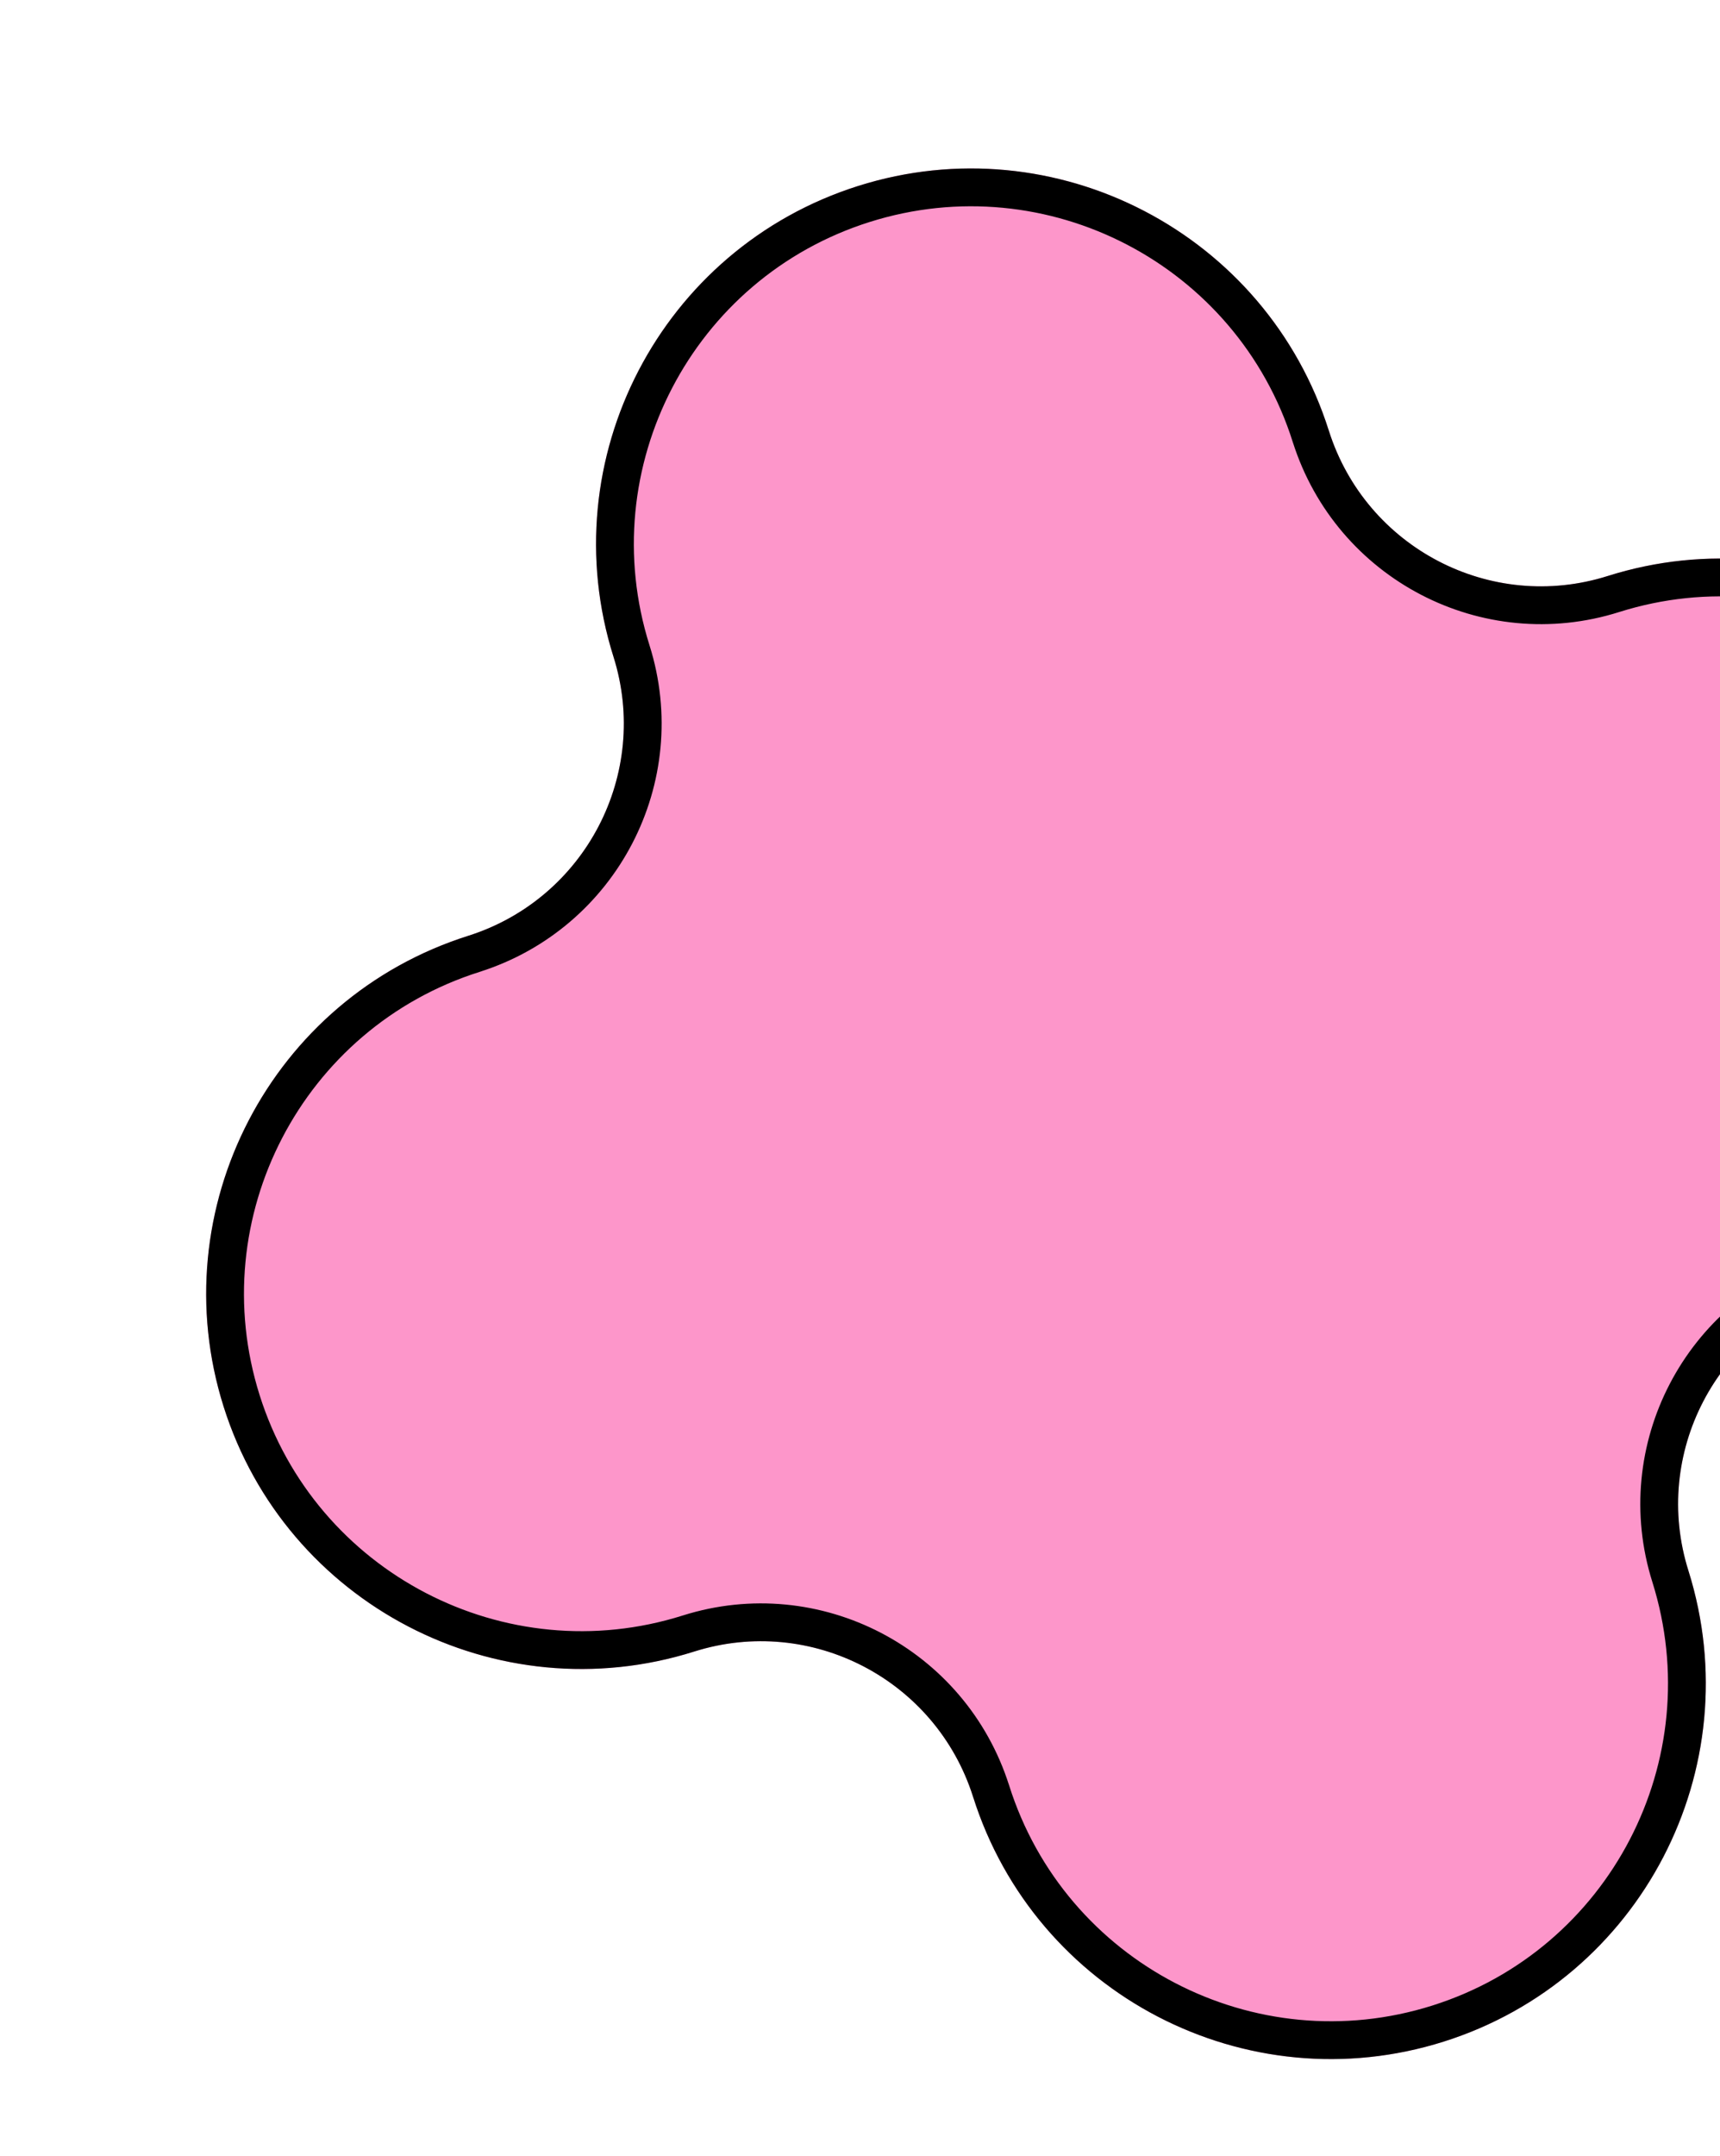 <svg width="91" height="114" viewBox="0 0 91 114" fill="none" xmlns="http://www.w3.org/2000/svg">
<g filter="url(#filter0_d_610_2432)">
<path d="M85.331 81.06C83.38 74.878 86.812 68.28 93.005 66.308C103.446 63.013 109.253 51.85 105.958 41.41C102.663 30.969 91.5 25.162 81.06 28.457C74.877 30.408 68.28 26.976 66.308 20.783C63.013 10.342 51.85 4.535 41.41 7.83C30.969 11.125 25.162 22.288 28.457 32.728C30.408 38.911 26.976 45.509 20.783 47.48C10.342 50.775 4.535 61.938 7.83 72.378C11.125 82.819 22.288 88.626 32.728 85.331C38.911 83.38 45.509 86.812 47.48 93.005C50.775 103.446 61.938 109.253 72.378 105.958C82.819 102.663 88.615 91.521 85.331 81.06Z" fill="#FD96CA"/>
<path d="M92.704 65.354L92.702 65.355C85.986 67.493 82.26 74.65 84.377 81.359C87.496 91.296 81.99 101.876 72.078 105.004C62.164 108.133 51.563 102.618 48.434 92.704L48.433 92.702C46.295 85.986 39.138 82.26 32.427 84.377C22.514 87.506 11.913 81.991 8.784 72.078C5.655 62.164 11.17 51.563 21.084 48.434L21.086 48.433C27.802 46.295 31.529 39.138 29.411 32.427C26.282 22.514 31.797 11.913 41.711 8.784C51.624 5.655 62.225 11.17 65.354 21.084L65.355 21.086C67.493 27.802 74.65 31.529 81.361 29.411C91.275 26.282 101.875 31.797 105.004 41.711C108.133 51.624 102.618 62.225 92.704 65.354Z" stroke="black" stroke-width="2"/>
</g>
<defs>
<filter id="filter0_d_610_2432" x="6.907" y="6.907" width="103.974" height="101.974" filterUnits="userSpaceOnUse" color-interpolation-filters="sRGB">
<feFlood flood-opacity="0" result="BackgroundImageFix"/>
<feColorMatrix in="SourceAlpha" type="matrix" values="0 0 0 0 0 0 0 0 0 0 0 0 0 0 0 0 0 0 127 0" result="hardAlpha"/>
<feOffset dx="4" dy="2"/>
<feComposite in2="hardAlpha" operator="out"/>
<feColorMatrix type="matrix" values="0 0 0 0 0 0 0 0 0 0 0 0 0 0 0 0 0 0 1 0"/>
<feBlend mode="normal" in2="BackgroundImageFix" result="effect1_dropShadow_610_2432"/>
<feBlend mode="normal" in="SourceGraphic" in2="effect1_dropShadow_610_2432" result="shape"/>
</filter>
</defs>
</svg>
